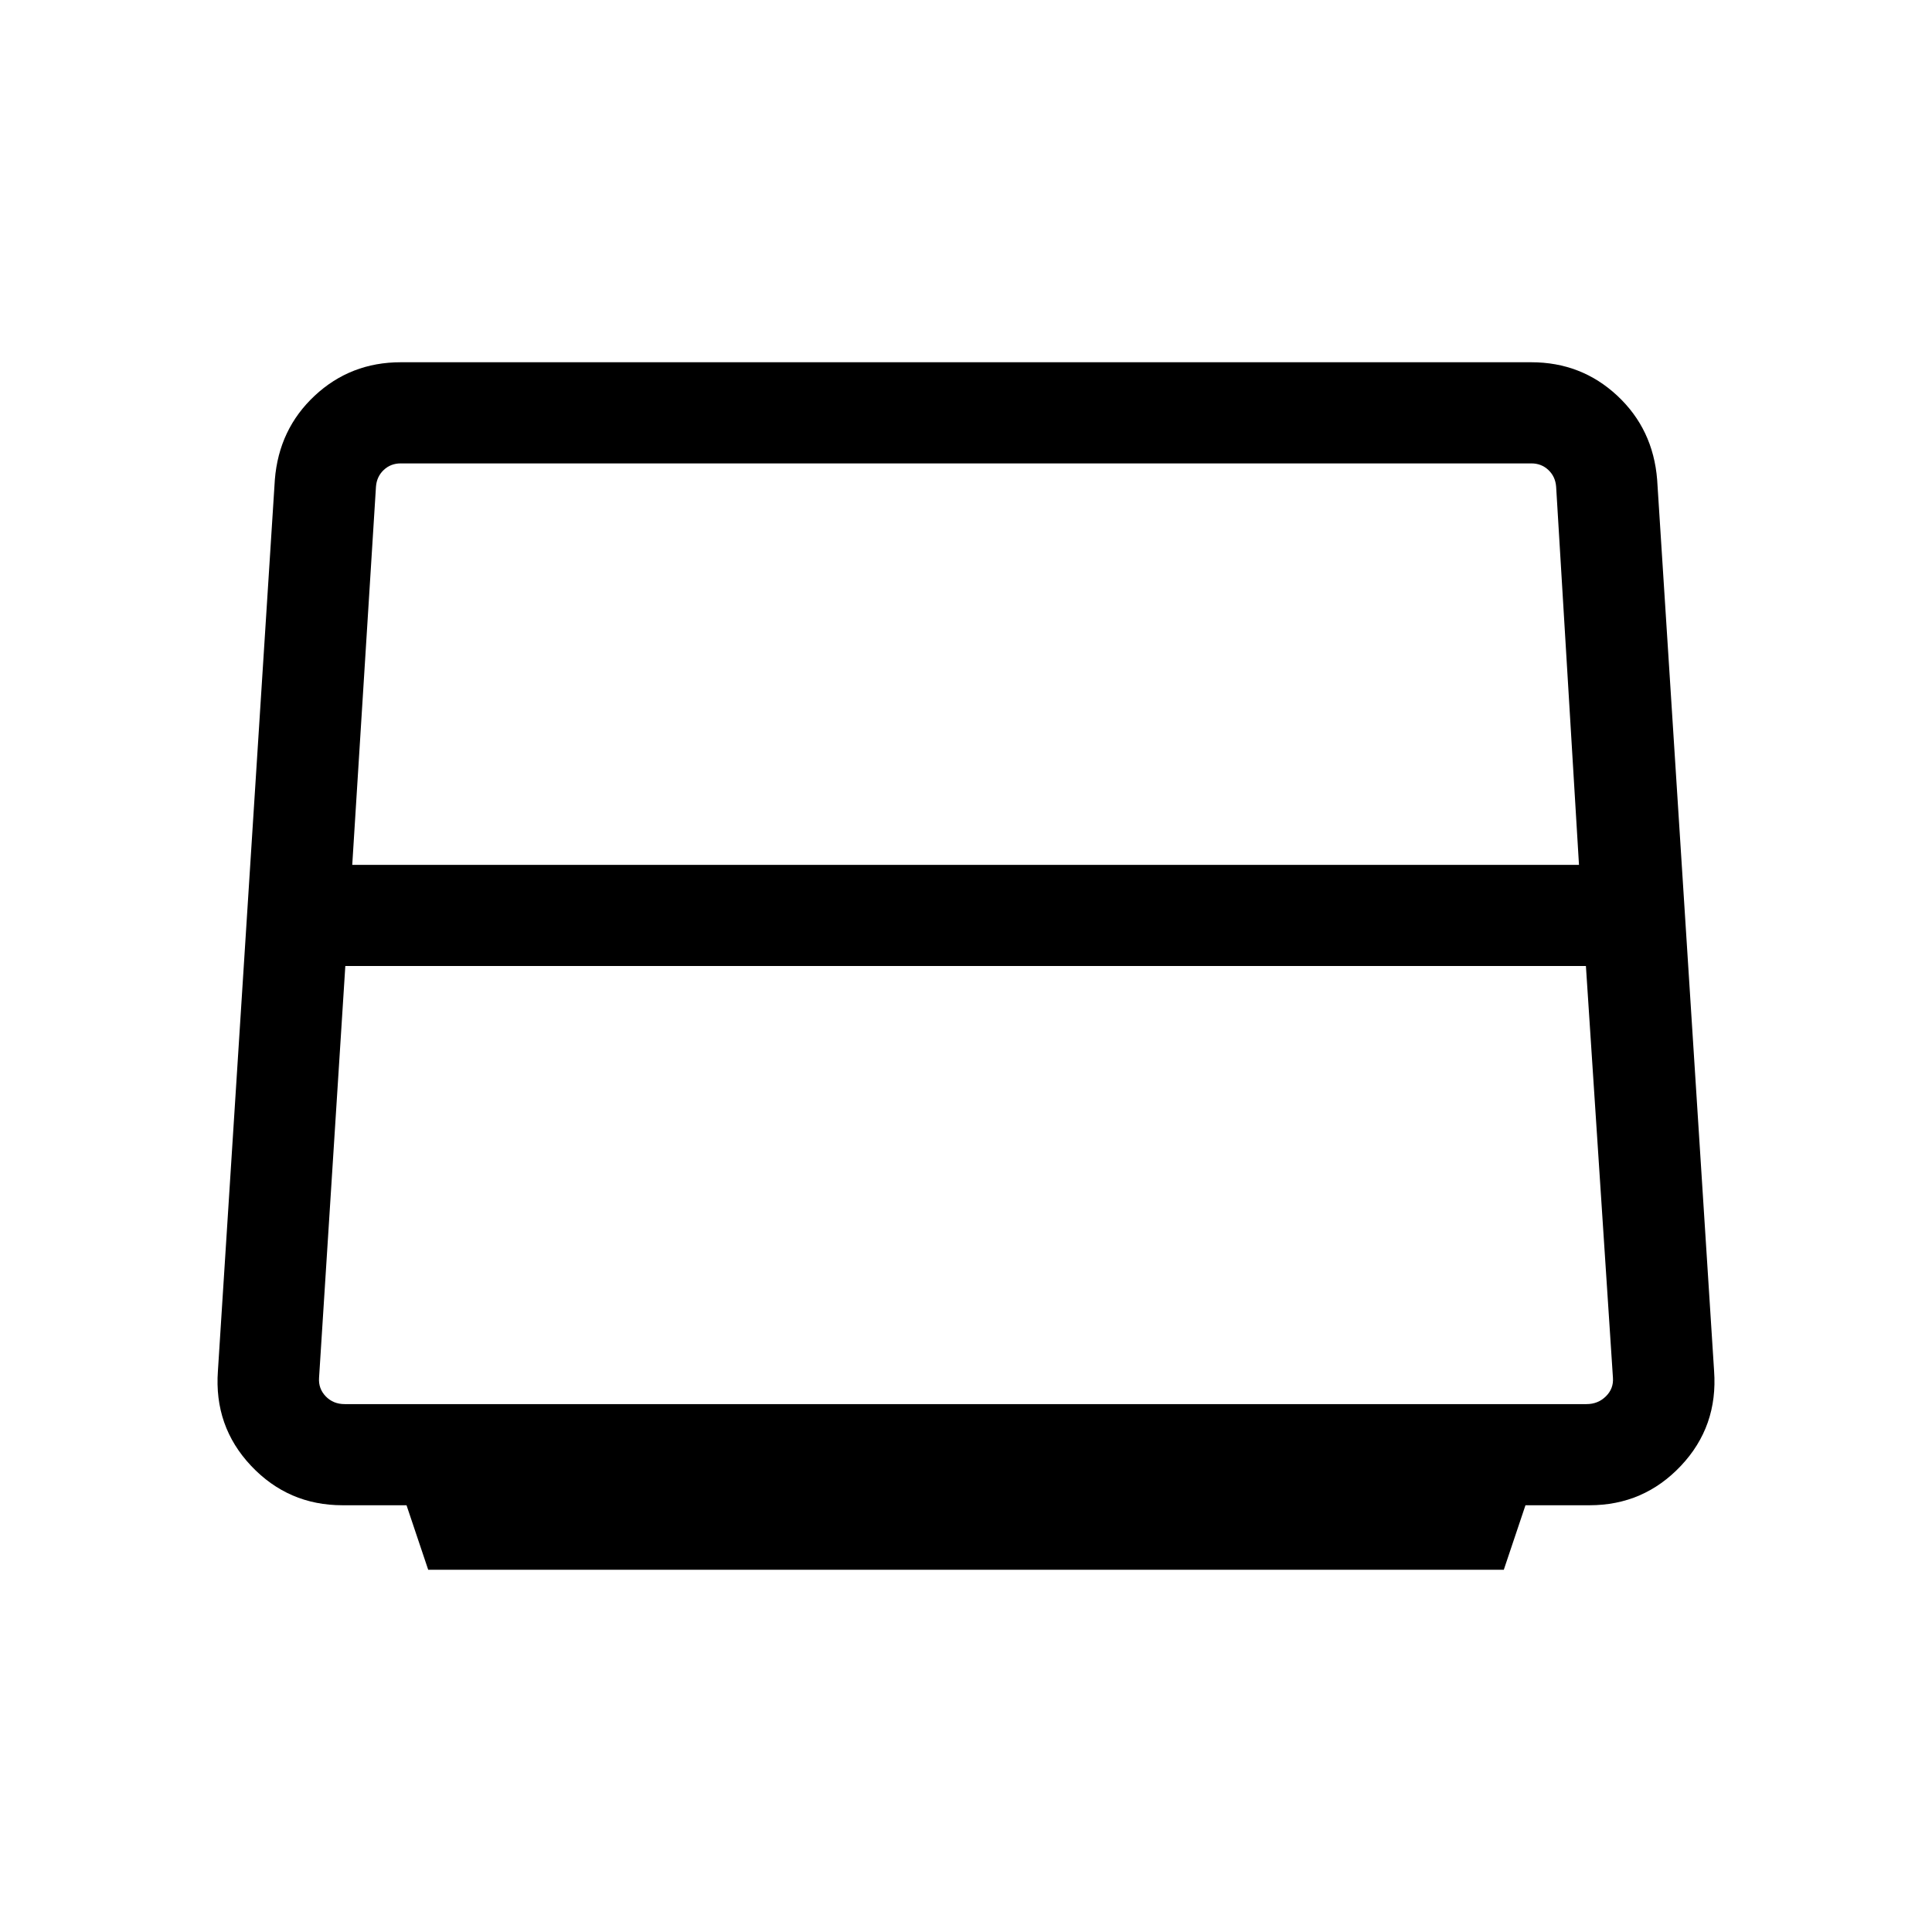 <svg xmlns="http://www.w3.org/2000/svg" height="40" viewBox="0 -960 960 960" width="40"><path d="M175.03-530.25h609.56L773.23-718.2q-.39-5-3.85-8.27-3.46-3.27-8.46-3.27H199.13q-5 0-8.46 3.27-3.46 3.27-3.85 8.27l-11.79 187.95Zm-3.8 267.94h617.15q5.64 0 9.56-3.84 3.91-3.85 3.52-9.24L788.03-480H171.59l-13.05 204.61q-.39 5.39 3.33 9.24 3.72 3.84 9.36 3.84ZM212.77-180 202-212.05h-31.82q-26.94 0-45.42-19.6t-16.48-47.17l28.29-442.82q2-25.13 19.81-41.74Q174.2-780 199.13-780h561.74q24.93 0 42.75 16.62 17.81 16.61 19.81 41.74l28.29 442.82q2 27.57-16.48 47.17t-45.42 19.6H758L747.23-180H212.77Z"/></svg>